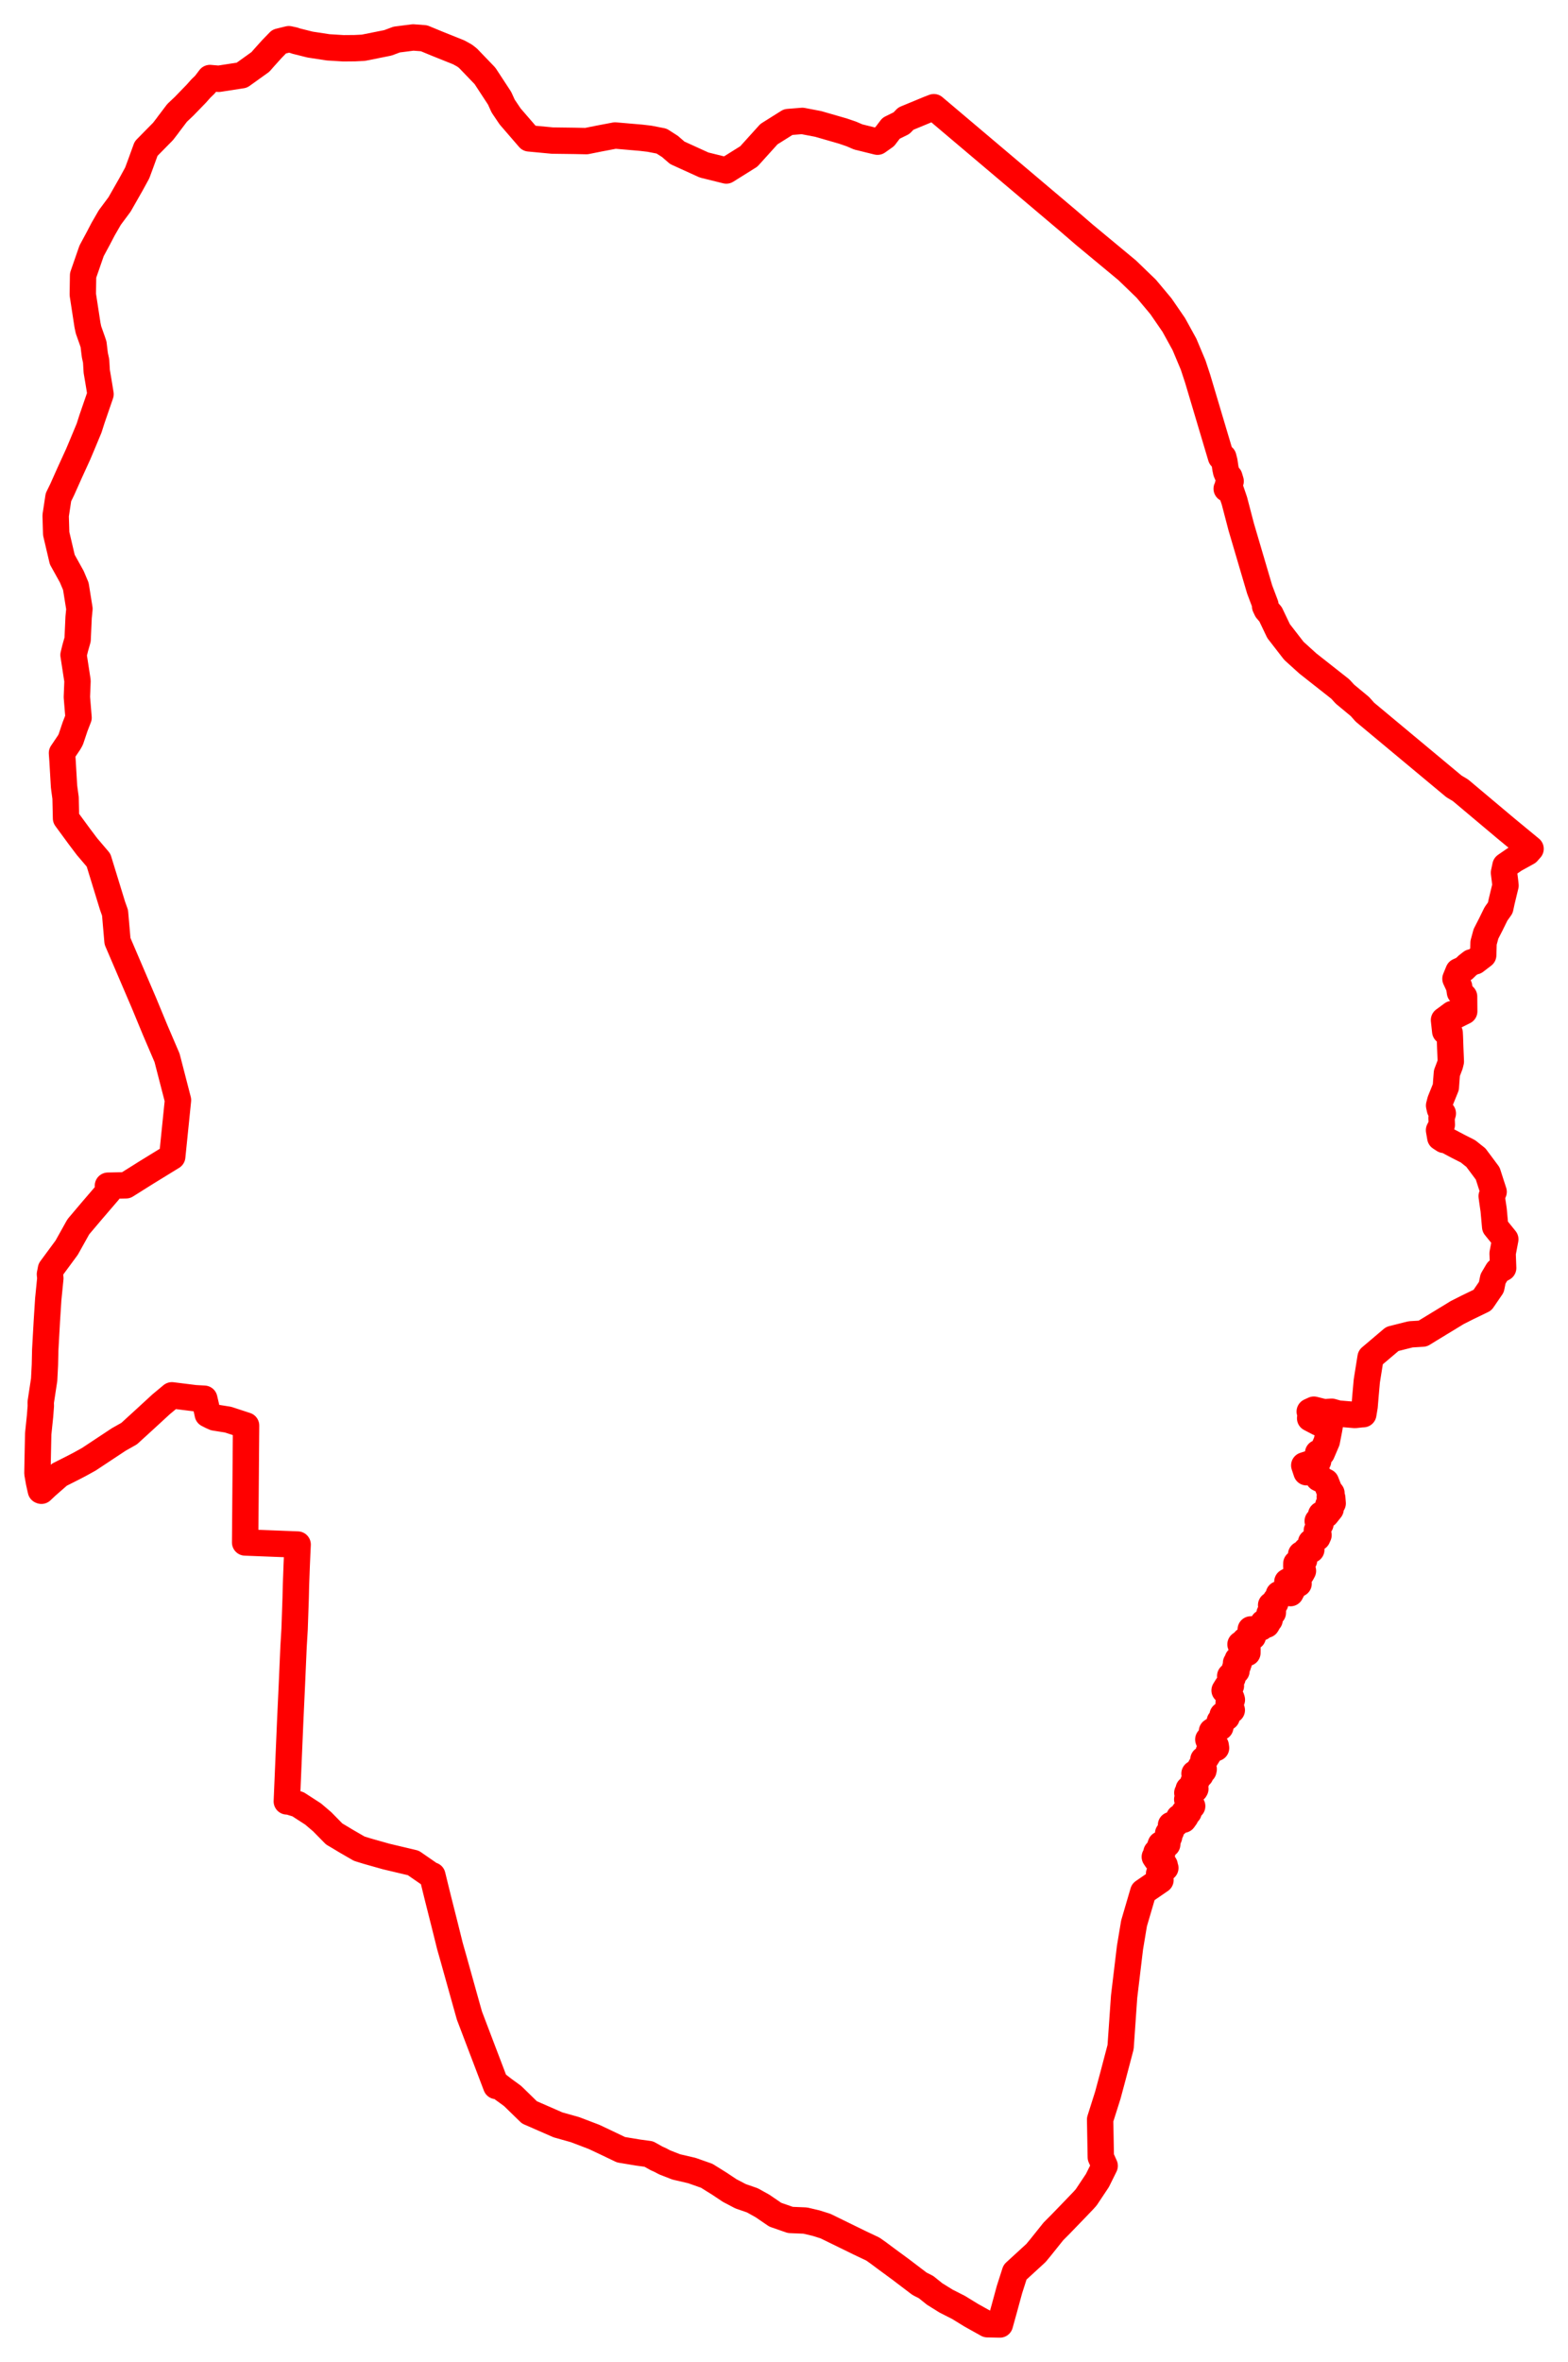 <svg width="209.483" height="315.39" xmlns="http://www.w3.org/2000/svg"><polygon points="5,196.737 5.209,197.927 5.456,199.031 5.532,199.061 6.227,198.406 7.94,196.912 9.781,195.983 10.639,195.536 11.868,194.857 15.866,192.212 17.255,191.428 19.122,189.724 21.532,187.509 22.966,186.317 26.049,186.701 27.292,186.772 27.518,187.735 27.756,188.84 28.285,189.108 28.669,189.279 30.464,189.564 32.876,190.354 32.75,205.969 39.766,206.243 39.71,207.393 39.642,208.964 39.539,211.751 39.502,213.361 39.357,217.552 39.219,219.862 38.995,224.994 38.764,229.992 38.317,240.542 38.601,240.552 39.811,240.92 41.837,242.23 43.051,243.265 44.646,244.889 45.181,245.203 46.306,245.879 47.993,246.852 49.003,247.165 49.435,247.29 51.588,247.897 55.219,248.758 57.526,250.353 57.668,250.457 57.763,250.429 58.197,252.206 58.518,253.508 59.388,256.952 59.864,258.862 60.104,259.834 60.577,261.497 61.904,266.25 62.714,269.139 64.303,273.315 65.129,275.481 66.293,278.542 66.546,278.431 67.209,278.95 68.476,279.872 69.216,280.591 70.726,282.062 74.547,283.733 76.827,284.374 79.368,285.342 80.996,286.111 82.969,287.054 85.262,287.435 86.673,287.626 87.721,288.212 88.223,288.436 88.802,288.744 90.347,289.347 92.426,289.831 94.418,290.532 96.153,291.614 97.471,292.495 98.934,293.263 100.516,293.811 101.867,294.563 103.579,295.731 105.593,296.431 107.578,296.512 109.025,296.853 110.289,297.251 114.809,299.463 116.619,300.32 117.334,300.827 118.429,301.643 120.054,302.836 120.244,302.974 122.846,304.951 123.722,305.398 124.863,306.314 126.391,307.264 128.074,308.119 129.761,309.155 131.91,310.354 133.582,310.39 134.194,308.187 134.864,305.727 135.608,303.407 138.402,300.845 138.986,300.141 140.732,297.959 141.698,296.988 143.551,295.071 144.759,293.811 145.115,293.412 146.612,291.164 147.583,289.204 147.067,288.05 146.975,283.023 148.008,279.759 148.685,277.238 149.711,273.346 150.181,266.607 150.965,260.066 151.506,256.826 152.738,252.626 155.039,251.044 154.981,250.426 154.854,250.193 155.688,249.424 155.536,249.291 155.596,249.053 155.025,248.777 155.229,248.098 154.536,248.325 154.281,247.947 154.498,247.669 154.502,247.339 154.839,247.487 155.005,247.186 155.289,247.314 155.213,246.917 154.93,246.705 155.079,246.281 155.328,246.301 155.796,246.15 155.938,246.278 156.01,245.701 156.195,245.262 156.109,244.97 156.063,244.815 156.424,244.566 156.448,243.695 157.094,243.538 157.257,243.159 157.621,243.102 157.533,242.696 157.852,242.646 158.103,242.983 158.388,242.589 158.198,242.011 158.793,241.986 158.92,241.441 159.273,241.173 158.612,240.268 158.814,240.042 158.871,239.843 158.986,239.611 158.625,239.399 159.135,239.265 158.809,238.896 159.645,238.957 159.699,238.86 159.591,238.404 159.433,237.95 159.857,237.789 159.585,236.831 159.989,236.721 160.083,237.059 160.377,237.02 160.404,236.468 160.771,236.427 160.813,236.235 160.531,236.265 160.334,236.052 160.755,235.335 160.774,234.949 161.124,234.732 161.353,234.367 161.463,234.186 161.491,233.893 161.893,233.723 162.031,233.32 162.463,233.41 162.418,233.093 162.201,232.947 161.646,232.857 161.43,232.272 161.75,232.036 162.008,232.074 161.866,231.848 161.915,231.181 162.403,230.861 162.644,230.938 162.74,230.657 163.029,230.634 163.16,230.145 162.964,229.829 163.307,229.483 163.338,229.022 163.886,229.306 163.913,229.066 163.739,228.818 163.95,228.401 164.566,228.352 164.456,228.038 164.245,228.212 164.096,227.86 164.291,227.685 164.146,227.367 164.576,226.968 164.5,226.726 164.175,226.739 164.155,226.558 164.275,226.331 163.606,225.723 163.948,225.168 164.449,225.114 164.315,224.582 164.504,224.445 164.447,224.248 164.664,224.077 164.354,223.801 164.922,223.25 165.19,223.135 165.125,222.903 165.016,222.701 165.378,222.41 165.133,222.05 165.509,222.028 165.356,221.58 165.635,221.606 165.923,220.951 166.176,220.955 166.258,220.757 166.653,220.71 166.658,220.171 166.373,220.03 166.055,220.237 165.73,219.571 166.028,219.359 166.422,219.439 166.318,219.053 166.737,218.747 166.864,218.862 167.373,218.556 167.099,217.577 167.403,217.565 167.704,217.61 168.5,217.313 168.781,216.693 169.143,216.947 169.214,216.941 169.333,216.745 169.418,216.499 169.617,216.309 169.602,215.467 170.05,215.348 170.057,215.041 169.822,214.329 170.375,214.072 170.436,213.656 170.774,213.313 170.853,212.881 171.198,212.866 171.642,212.412 172.412,212.729 172.723,212.135 172.438,211.67 172.097,211.542 171.991,211.21 172.432,210.96 173.06,211.453 173.491,211.47 173.428,210.909 173.06,210.673 173.871,210.126 174.072,209.755 173.921,209.265 173.443,209.326 173.182,209.167 173.19,208.77 174.219,208.352 174.064,207.78 173.83,207.563 174.311,207.265 174.499,207.002 175.188,206.937 175.164,205.927 175.999,205.327 176.153,204.982 175.928,204.379 176.415,203.49 176.045,203.103 176.345,202.739 176.758,202.6 176.505,202.235 176.768,202.104 177.179,202.254 177.767,201.516 177.464,200.955 177.744,200.857 178.046,200.74 177.983,199.99 177.657,199.885 177.883,199.387 177.612,199.069 177.136,197.864 176.169,197.386 175.897,196.453 175.627,195.911 175.415,196.329 175.236,196.383 174.551,196.589 174.247,195.676 174.861,195.48 176.101,195.095 176.098,194.016 176.59,194.023 177.259,192.459 177.574,190.842 177.649,190.392 176.738,190.158 176.467,189.715 176.166,189.974 175.033,189.383 175.245,188.83 175.057,188.601 174.979,188.485 175.529,188.233 176.92,188.581 177.908,188.509 178.769,188.752 181.02,188.942 181.869,188.849 182.137,188.835 182.309,187.804 182.419,186.484 182.601,184.435 182.667,184.005 183.109,181.25 186.013,178.789 188.446,178.175 190.079,178.075 190.917,177.56 194.364,175.463 194.642,175.289 195.988,174.607 198.056,173.605 199.243,171.872 199.469,170.764 200.087,169.716 200.821,169.315 200.748,167.365 201.106,165.482 199.754,163.813 199.551,161.578 199.385,160.45 199.286,159.722 199.547,159.141 199.19,158.042 198.758,156.697 197.854,155.483 197.376,154.845 197.173,154.57 196.647,154.157 196.154,153.759 196.052,153.702 194.843,153.09 193.357,152.303 192.972,152.154 192.912,152.211 192.423,151.894 192.253,150.916 192.626,150.187 192.587,149.265 192.76,148.672 192.374,148.128 192.262,147.625 192.427,146.986 193.164,145.162 193.226,144.272 193.304,143.286 193.718,142.198 193.828,141.744 193.75,139.852 193.706,138.533 193.676,137.932 193.081,137.717 192.917,136.214 194.026,135.399 194.559,135.573 195.619,135.042 195.601,133.067 195.048,132.493 194.938,131.749 194.447,130.693 194.853,129.705 195.589,129.359 196.033,128.924 196.569,128.506 197.079,128.367 198.156,127.542 198.202,125.888 198.525,124.697 199.153,123.475 199.86,122.036 200.437,121.225 200.631,120.324 201.135,118.246 201.064,117.593 200.931,116.534 201.129,115.601 201.654,115.236 202.374,114.742 204.07,113.807 204.483,113.341 201.155,110.597 195.114,105.522 194.252,105.009 182.349,95.095 181.689,94.35 179.686,92.691 179.068,92.013 174.735,88.601 172.864,86.909 170.82,84.273 169.746,82.028 169.238,81.434 169.019,80.969 169.055,80.741 168.288,78.713 165.826,70.362 164.915,66.875 164.32,65.134 163.884,65.26 164.112,64.857 164.062,64.714 164.412,64.253 164.239,63.678 164.019,63.48 163.815,63.007 163.713,62.526 163.582,61.635 163.431,61.044 163.123,61.031 160.007,50.575 159.407,48.754 158.242,45.982 156.817,43.393 155.1,40.895 153.14,38.553 150.582,36.085 144.878,31.354 142.707,29.482 124.763,14.313 124.102,14.567 121.016,15.844 120.439,16.443 119.048,17.129 118.214,18.229 117.235,18.922 114.971,18.36 114.683,18.295 113.745,17.89 112.619,17.505 109.314,16.551 107.195,16.146 105.303,16.296 102.732,17.911 100.039,20.89 97.035,22.769 94.06,22.032 90.483,20.403 89.506,19.555 88.387,18.84 86.765,18.524 85.637,18.392 82.181,18.094 79.998,18.509 78.339,18.842 76.725,18.81 73.8,18.772 70.685,18.478 68.154,15.548 67.225,14.17 66.745,13.116 64.796,10.138 62.528,7.779 62.266,7.575 62.066,7.42 61.295,6.993 58.382,5.826 56.648,5.109 55.197,5 52.997,5.282 51.819,5.722 48.547,6.377 47.397,6.434 45.866,6.447 43.838,6.321 41.432,5.954 39.537,5.479 39.279,5.383 38.589,5.233 37.294,5.55 36.32,6.553 35.301,7.685 34.786,8.271 32.312,10.044 29.229,10.521 28.048,10.42 27.387,11.289 26.833,11.825 26.223,12.513 24.584,14.201 23.656,15.079 22.785,16.231 22.484,16.626 22.371,16.786 21.784,17.548 19.52,19.848 18.76,21.937 18.329,23.099 17.509,24.599 15.974,27.294 14.677,29.038 13.773,30.603 13.12,31.854 12.236,33.496 11.101,36.769 11.061,39.328 11.688,43.407 11.822,44.043 12.355,45.549 12.497,45.974 12.633,47.11 12.681,47.461 12.842,48.194 12.925,49.598 13.131,50.799 13.431,52.635 12.287,55.958 11.904,57.16 10.877,59.626 10.436,60.668 9.293,63.168 8.736,64.417 8.303,65.384 7.806,66.402 7.435,68.85 7.507,71.253 8.319,74.717 9.593,77.012 10.131,78.287 10.614,81.293 10.504,82.416 10.369,85.402 10.046,86.542 9.823,87.458 10.356,90.916 10.27,93.08 10.495,95.83 10.026,97.04 9.452,98.754 9.235,99.14 8.281,100.554 8.356,101.608 8.554,105.001 8.607,105.426 8.759,106.533 8.821,109.266 10.604,111.696 11.618,113.04 13.164,114.856 15.033,120.941 15.37,121.892 15.698,125.677 19.228,133.915 20.718,137.516 22.319,141.253 23.779,146.903 23.01,154.442 19.587,156.544 16.833,158.275 14.419,158.326 14.503,159.079 12.315,161.627 10.464,163.813 8.909,166.599 6.806,169.451 6.746,169.776 6.671,170.147 6.725,170.687 6.447,173.479 6.264,176.329 6.045,180.238 6,182.247 5.899,184.226 5.44,187.242 5.455,187.718 5.353,189.058 5.105,191.459 5.04,194.58 5,196.737" stroke="red" stroke-width="3.522px" fill="none" stroke-linejoin="round" vector-effect="non-scaling-stroke"></polygon></svg>